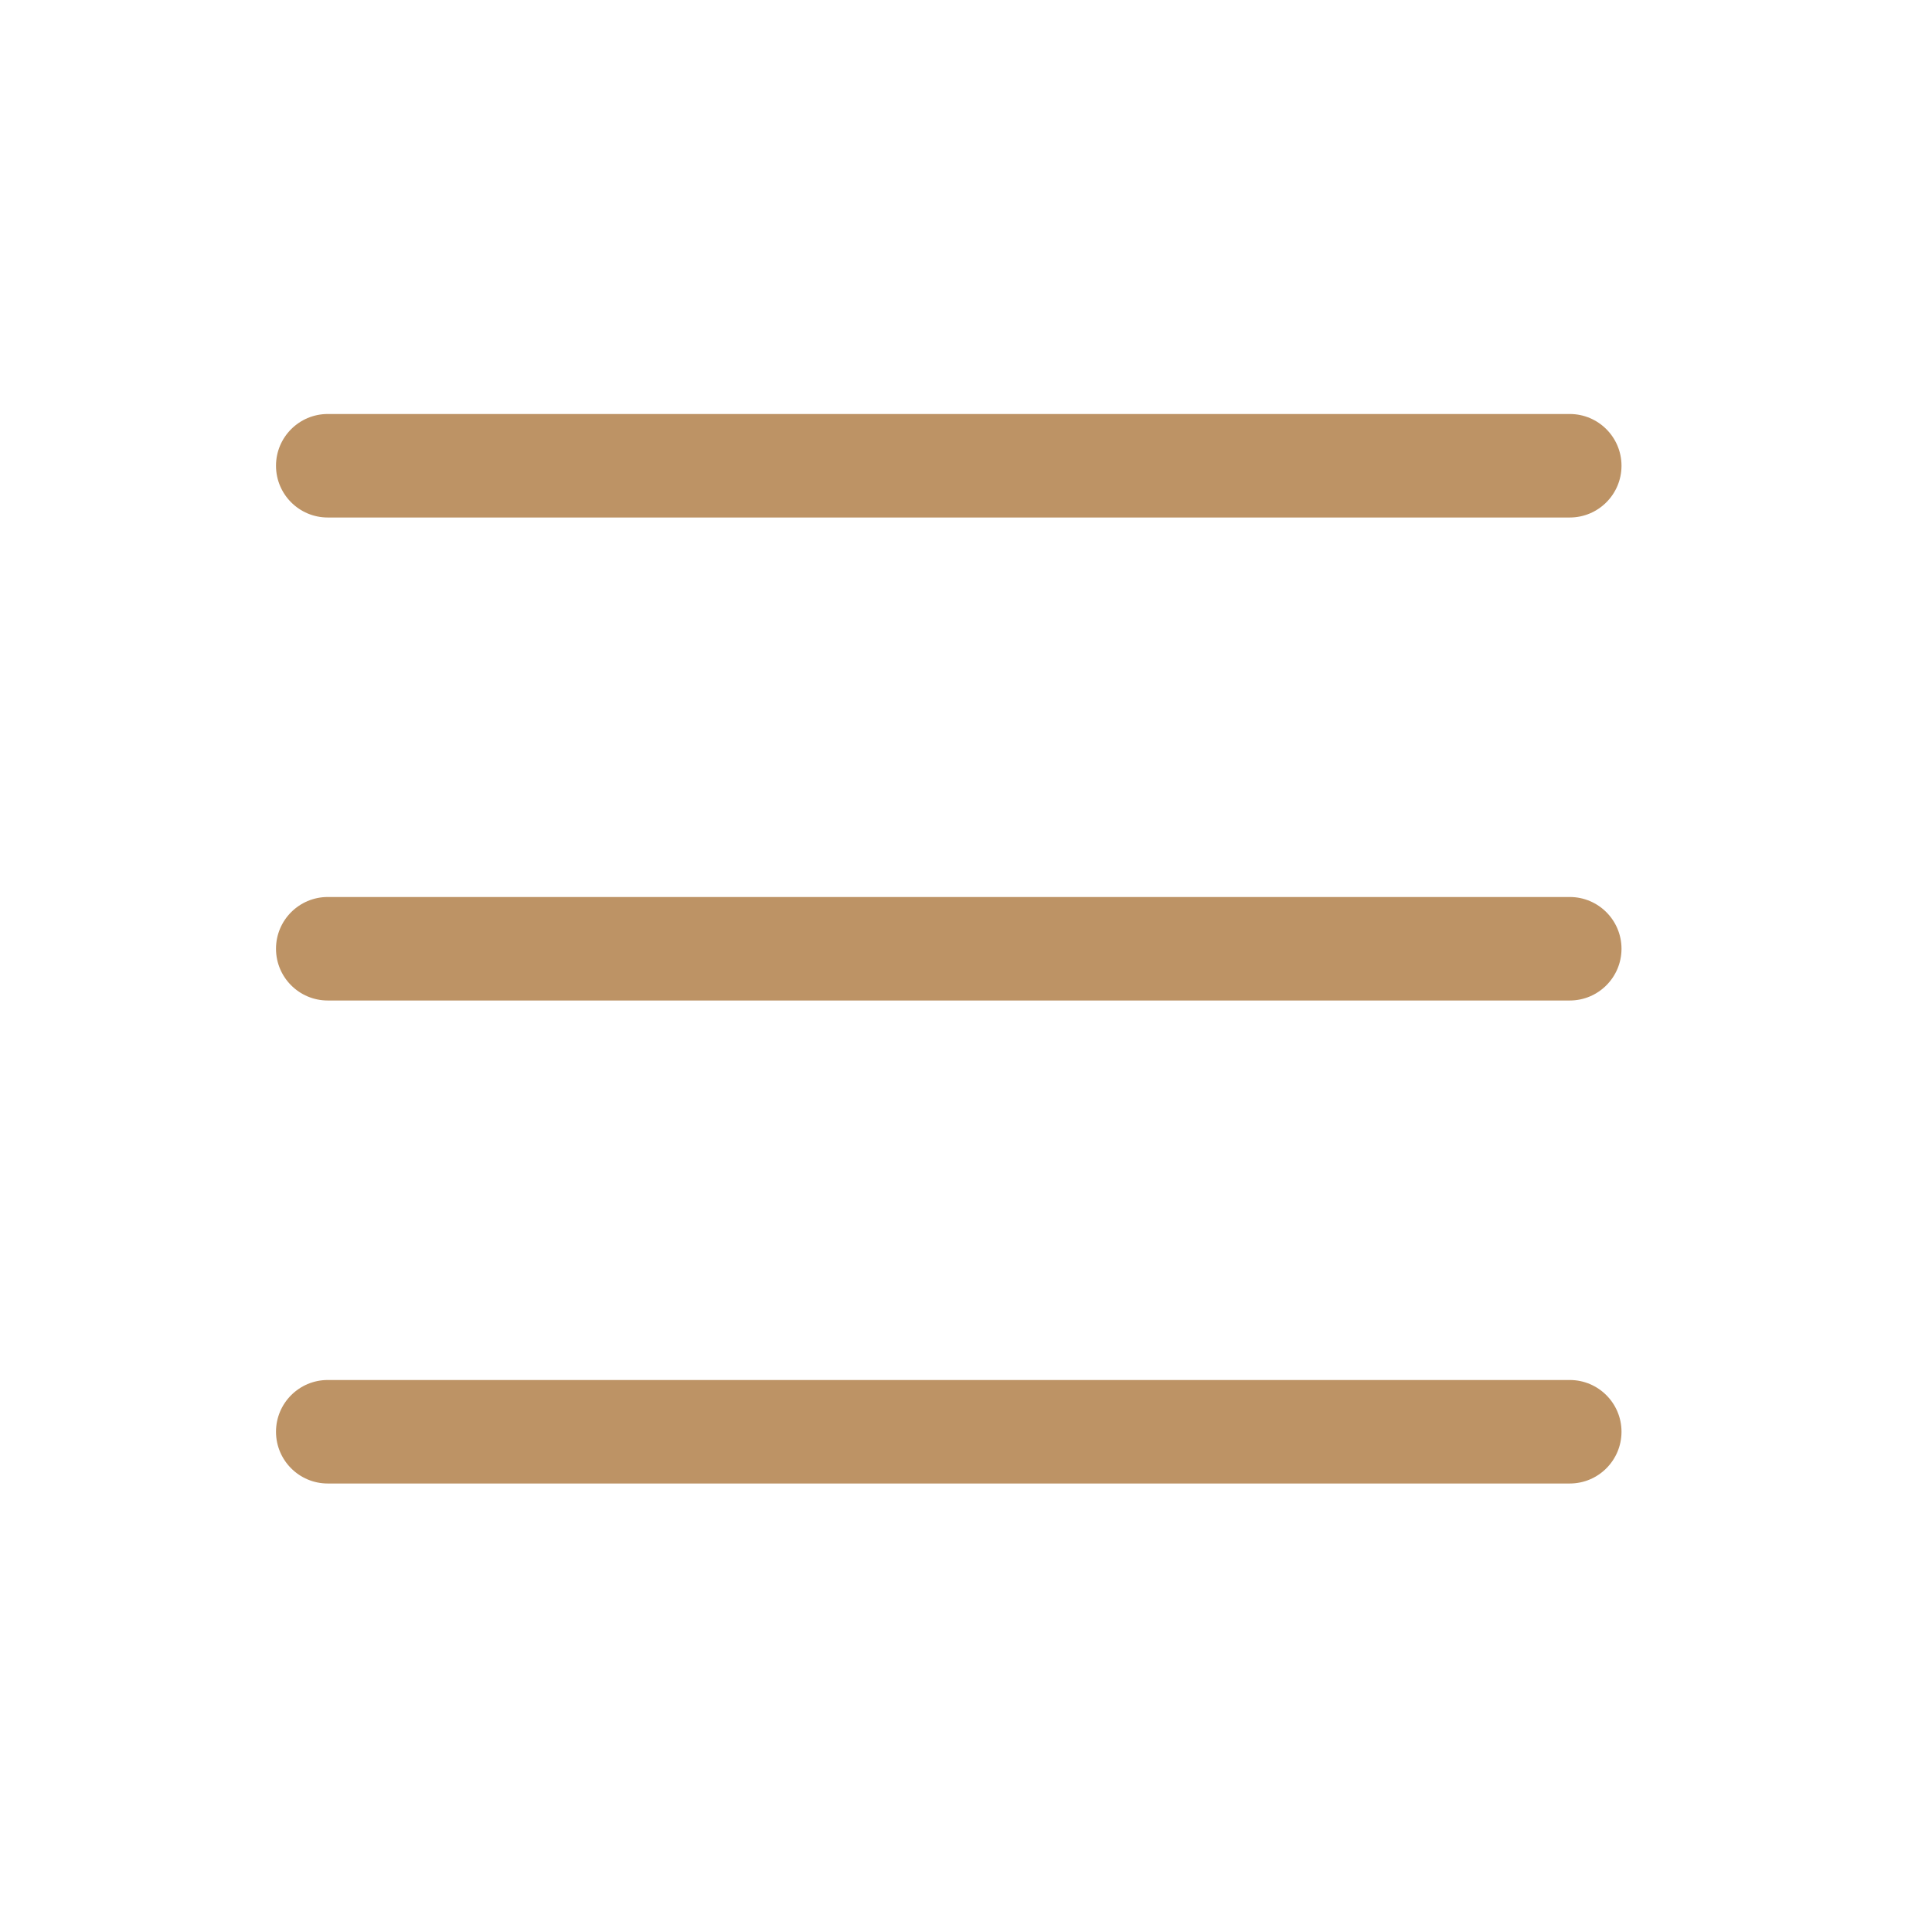 <svg width="28" height="28" viewBox="0 0 28 28" fill="none" xmlns="http://www.w3.org/2000/svg">
<path fill-rule="evenodd" clip-rule="evenodd" d="M4 6.75C4 6.336 4.336 6 4.75 6H22.75C23.164 6 23.5 6.336 23.5 6.75C23.5 7.164 23.164 7.5 22.75 7.5H4.75C4.336 7.5 4 7.164 4 6.75ZM4 13.75C4 13.336 4.336 13 4.75 13H22.75C23.164 13 23.5 13.336 23.5 13.75C23.5 14.164 23.164 14.5 22.75 14.5H4.75C4.336 14.5 4 14.164 4 13.75ZM4.75 20C4.336 20 4 20.336 4 20.75C4 21.164 4.336 21.5 4.75 21.5H22.75C23.164 21.5 23.5 21.164 23.5 20.75C23.5 20.336 23.164 20 22.75 20H4.75Z" fill="#BD9365"/>
</svg>

